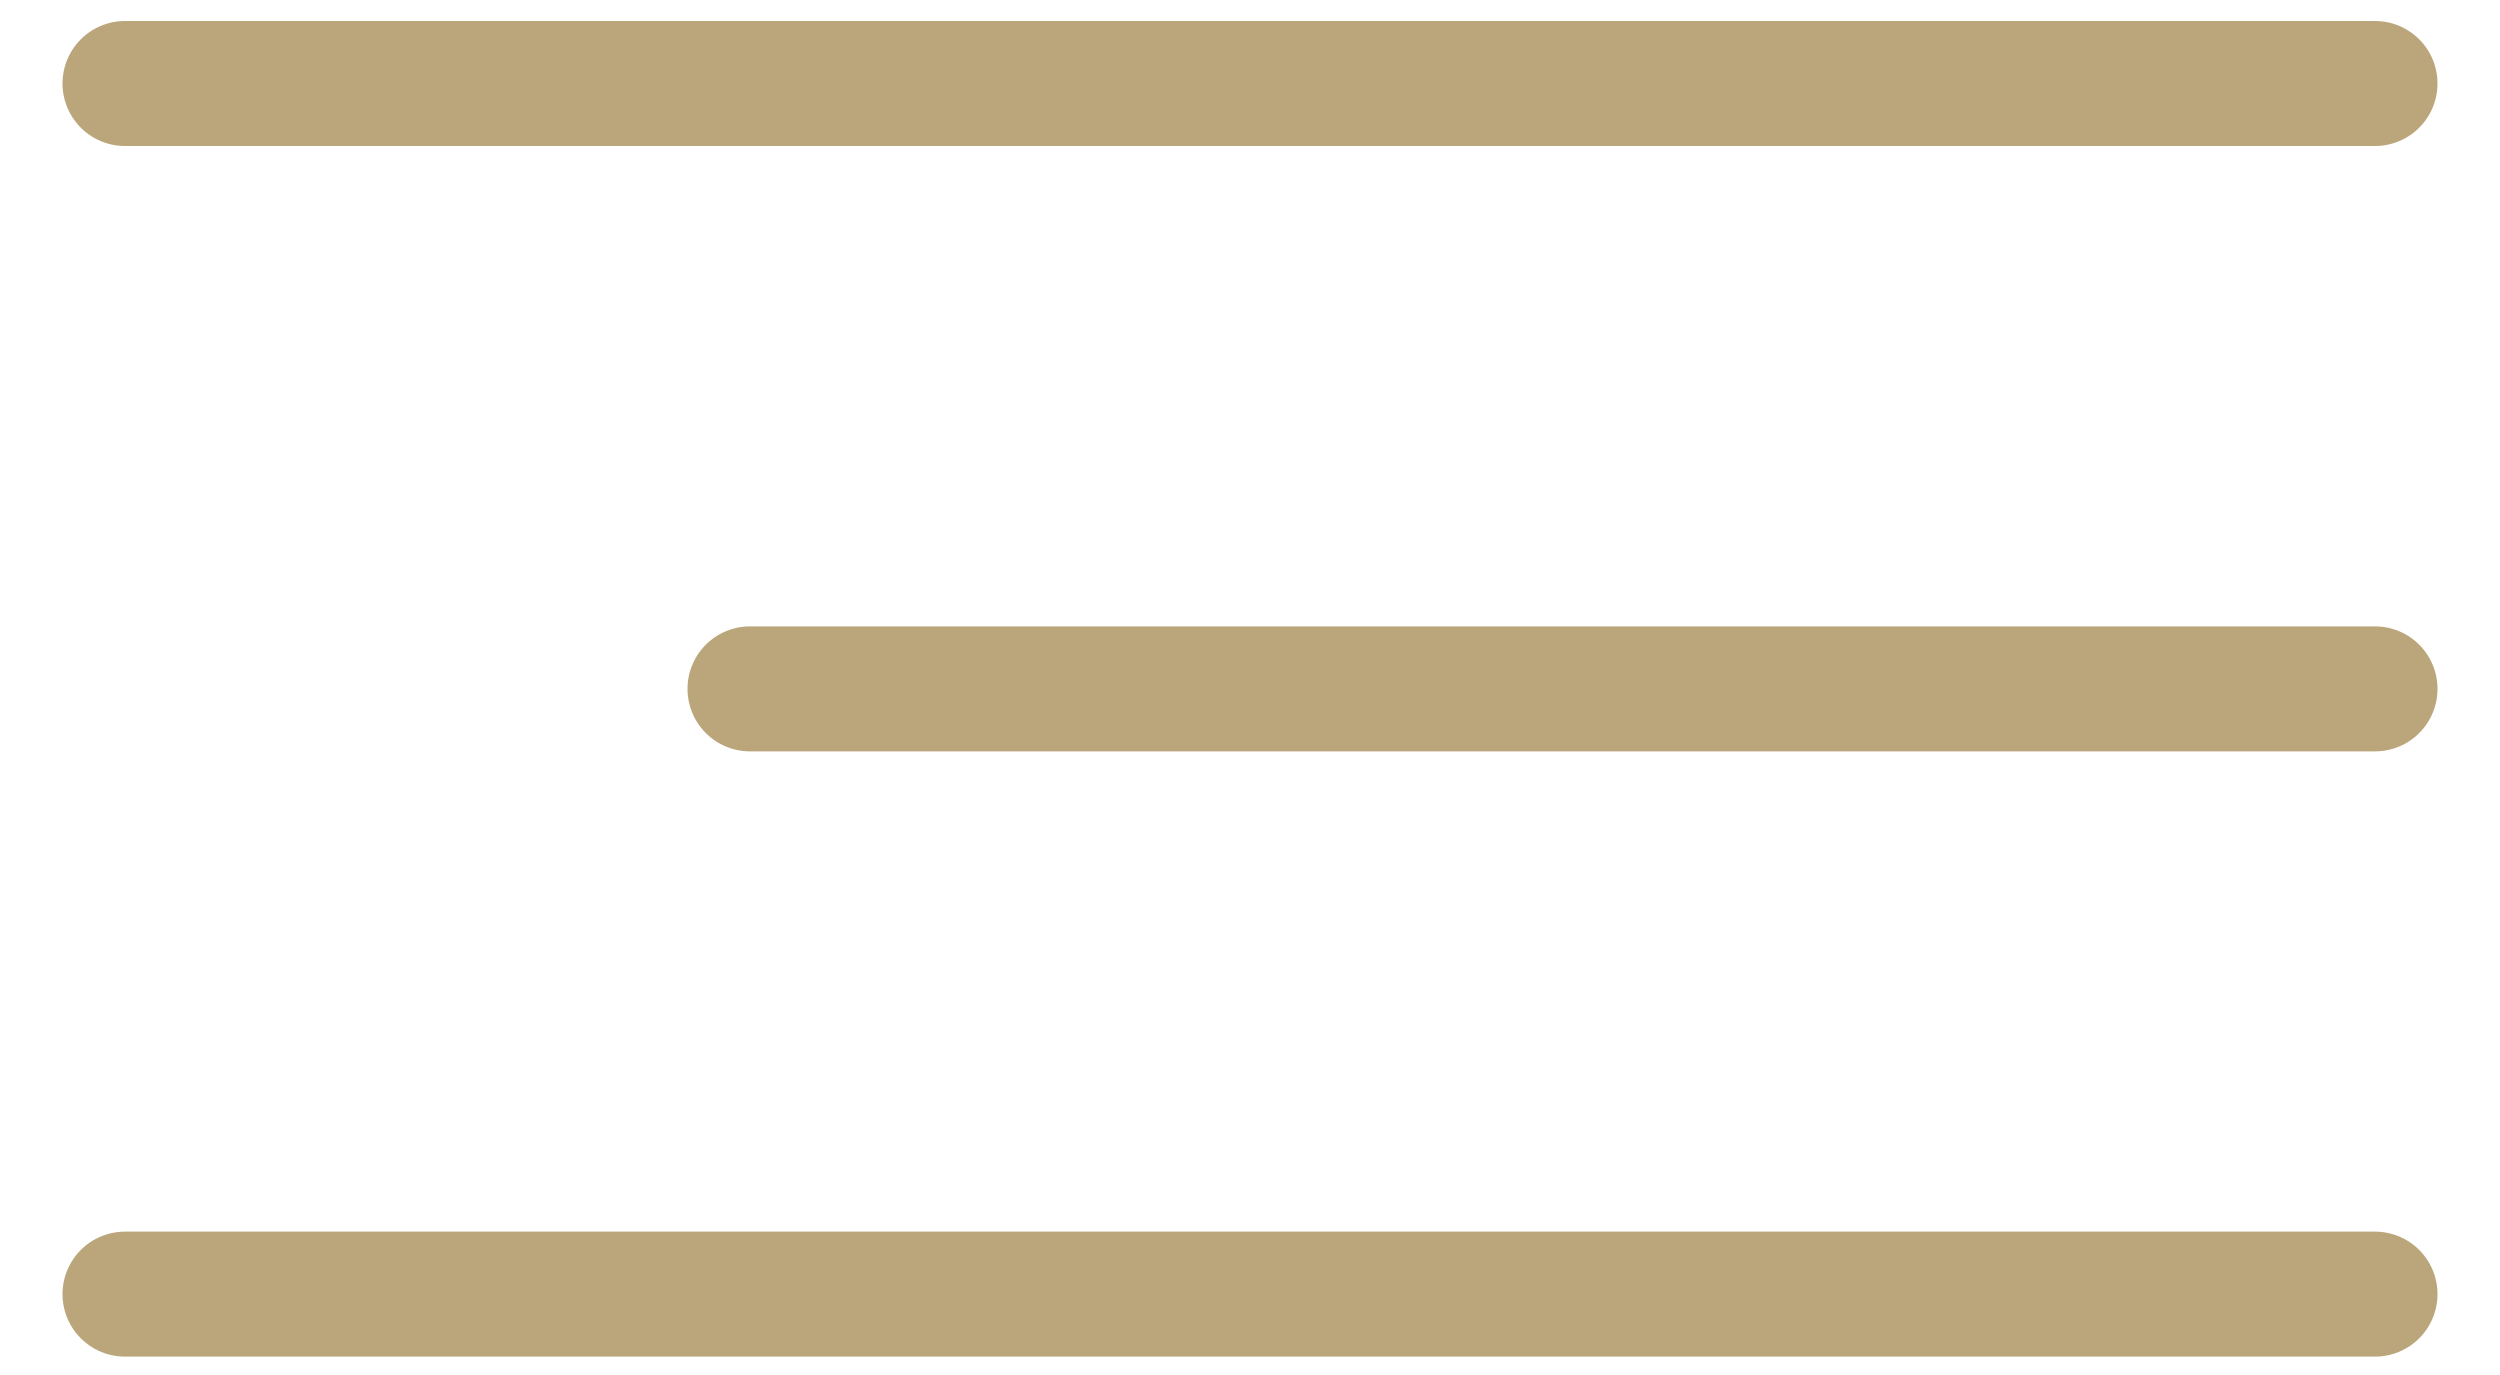 <svg width="20" height="11" viewBox="0 0 20 11" fill="none" xmlns="http://www.w3.org/2000/svg">
<path class="burger-line burger-line--center" d="M6 5.511L19 5.511" stroke="#BBA67B" stroke-linecap="round" stroke-linejoin="round"/>
<path class="burger-line burger-line--up" d="M1 0.668H19" stroke="#BBA67B" stroke-linecap="round" stroke-linejoin="round"/>
<path class="burger-line burger-line--bottom" d="M1 10.353H19" stroke="#BBA67B" stroke-linecap="round" stroke-linejoin="round"/>
</svg>
